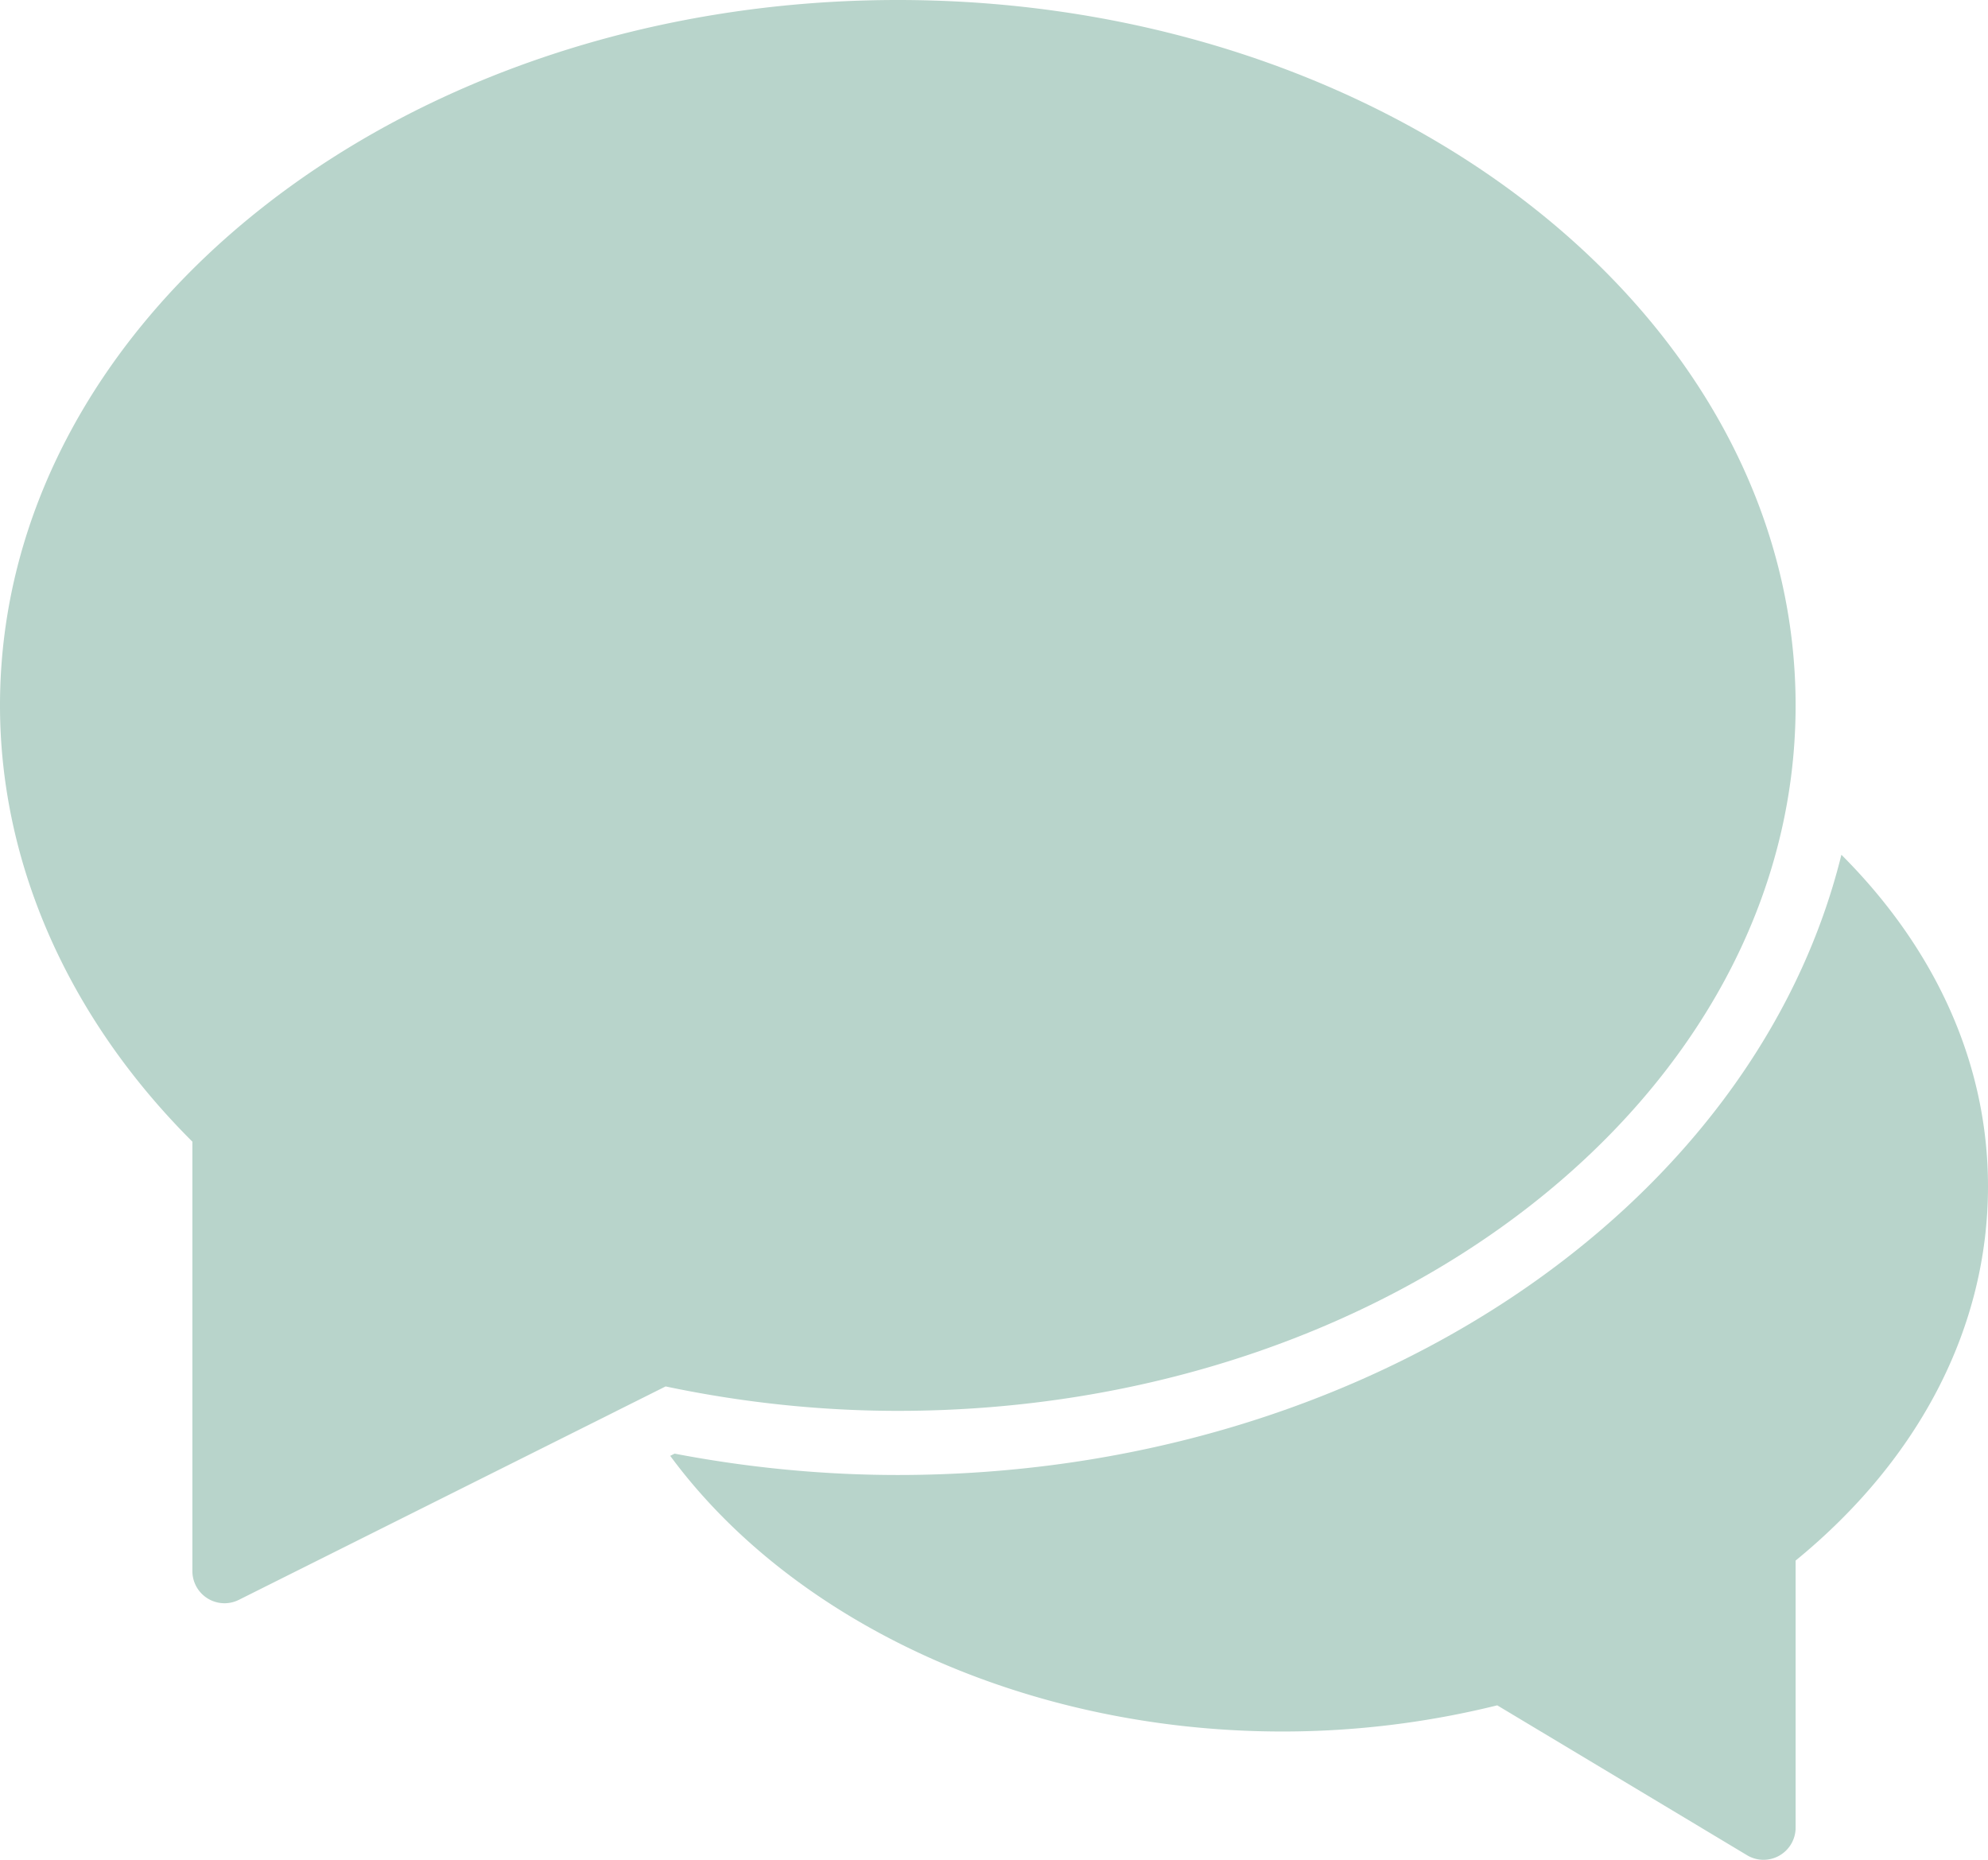 <svg xmlns="http://www.w3.org/2000/svg" width="62" height="58" viewBox="0 0 62 58">
    <g fill="#B8D4CB" fill-rule="nonzero">
        <path d="M57.428 26.657C54.71 37.669 42.55 46 28 46c-2.313 0-4.651-.224-6.961-.666l-.137.069C24.761 50.637 32.036 54 40 54c2.253 0 4.503-.274 6.695-.816l7.79 4.674a.996.996 0 0 0 1.008.012c.313-.178.507-.51.507-.87v-8.331c3.874-3.167 6-7.294 6-11.669 0-3.808-1.619-7.391-4.572-10.343z"/>
        <path d="M7 50a1.003 1.003 0 0 1-1-1V35.605C2.127 31.742 0 26.926 0 22 0 9.869 12.561 0 28 0s28 9.869 28 22-12.561 22-28 22c-2.406 0-4.84-.256-7.241-.762L7.447 49.895c-.141.07-.294.105-.447.105z"/>
    </g>
</svg>
